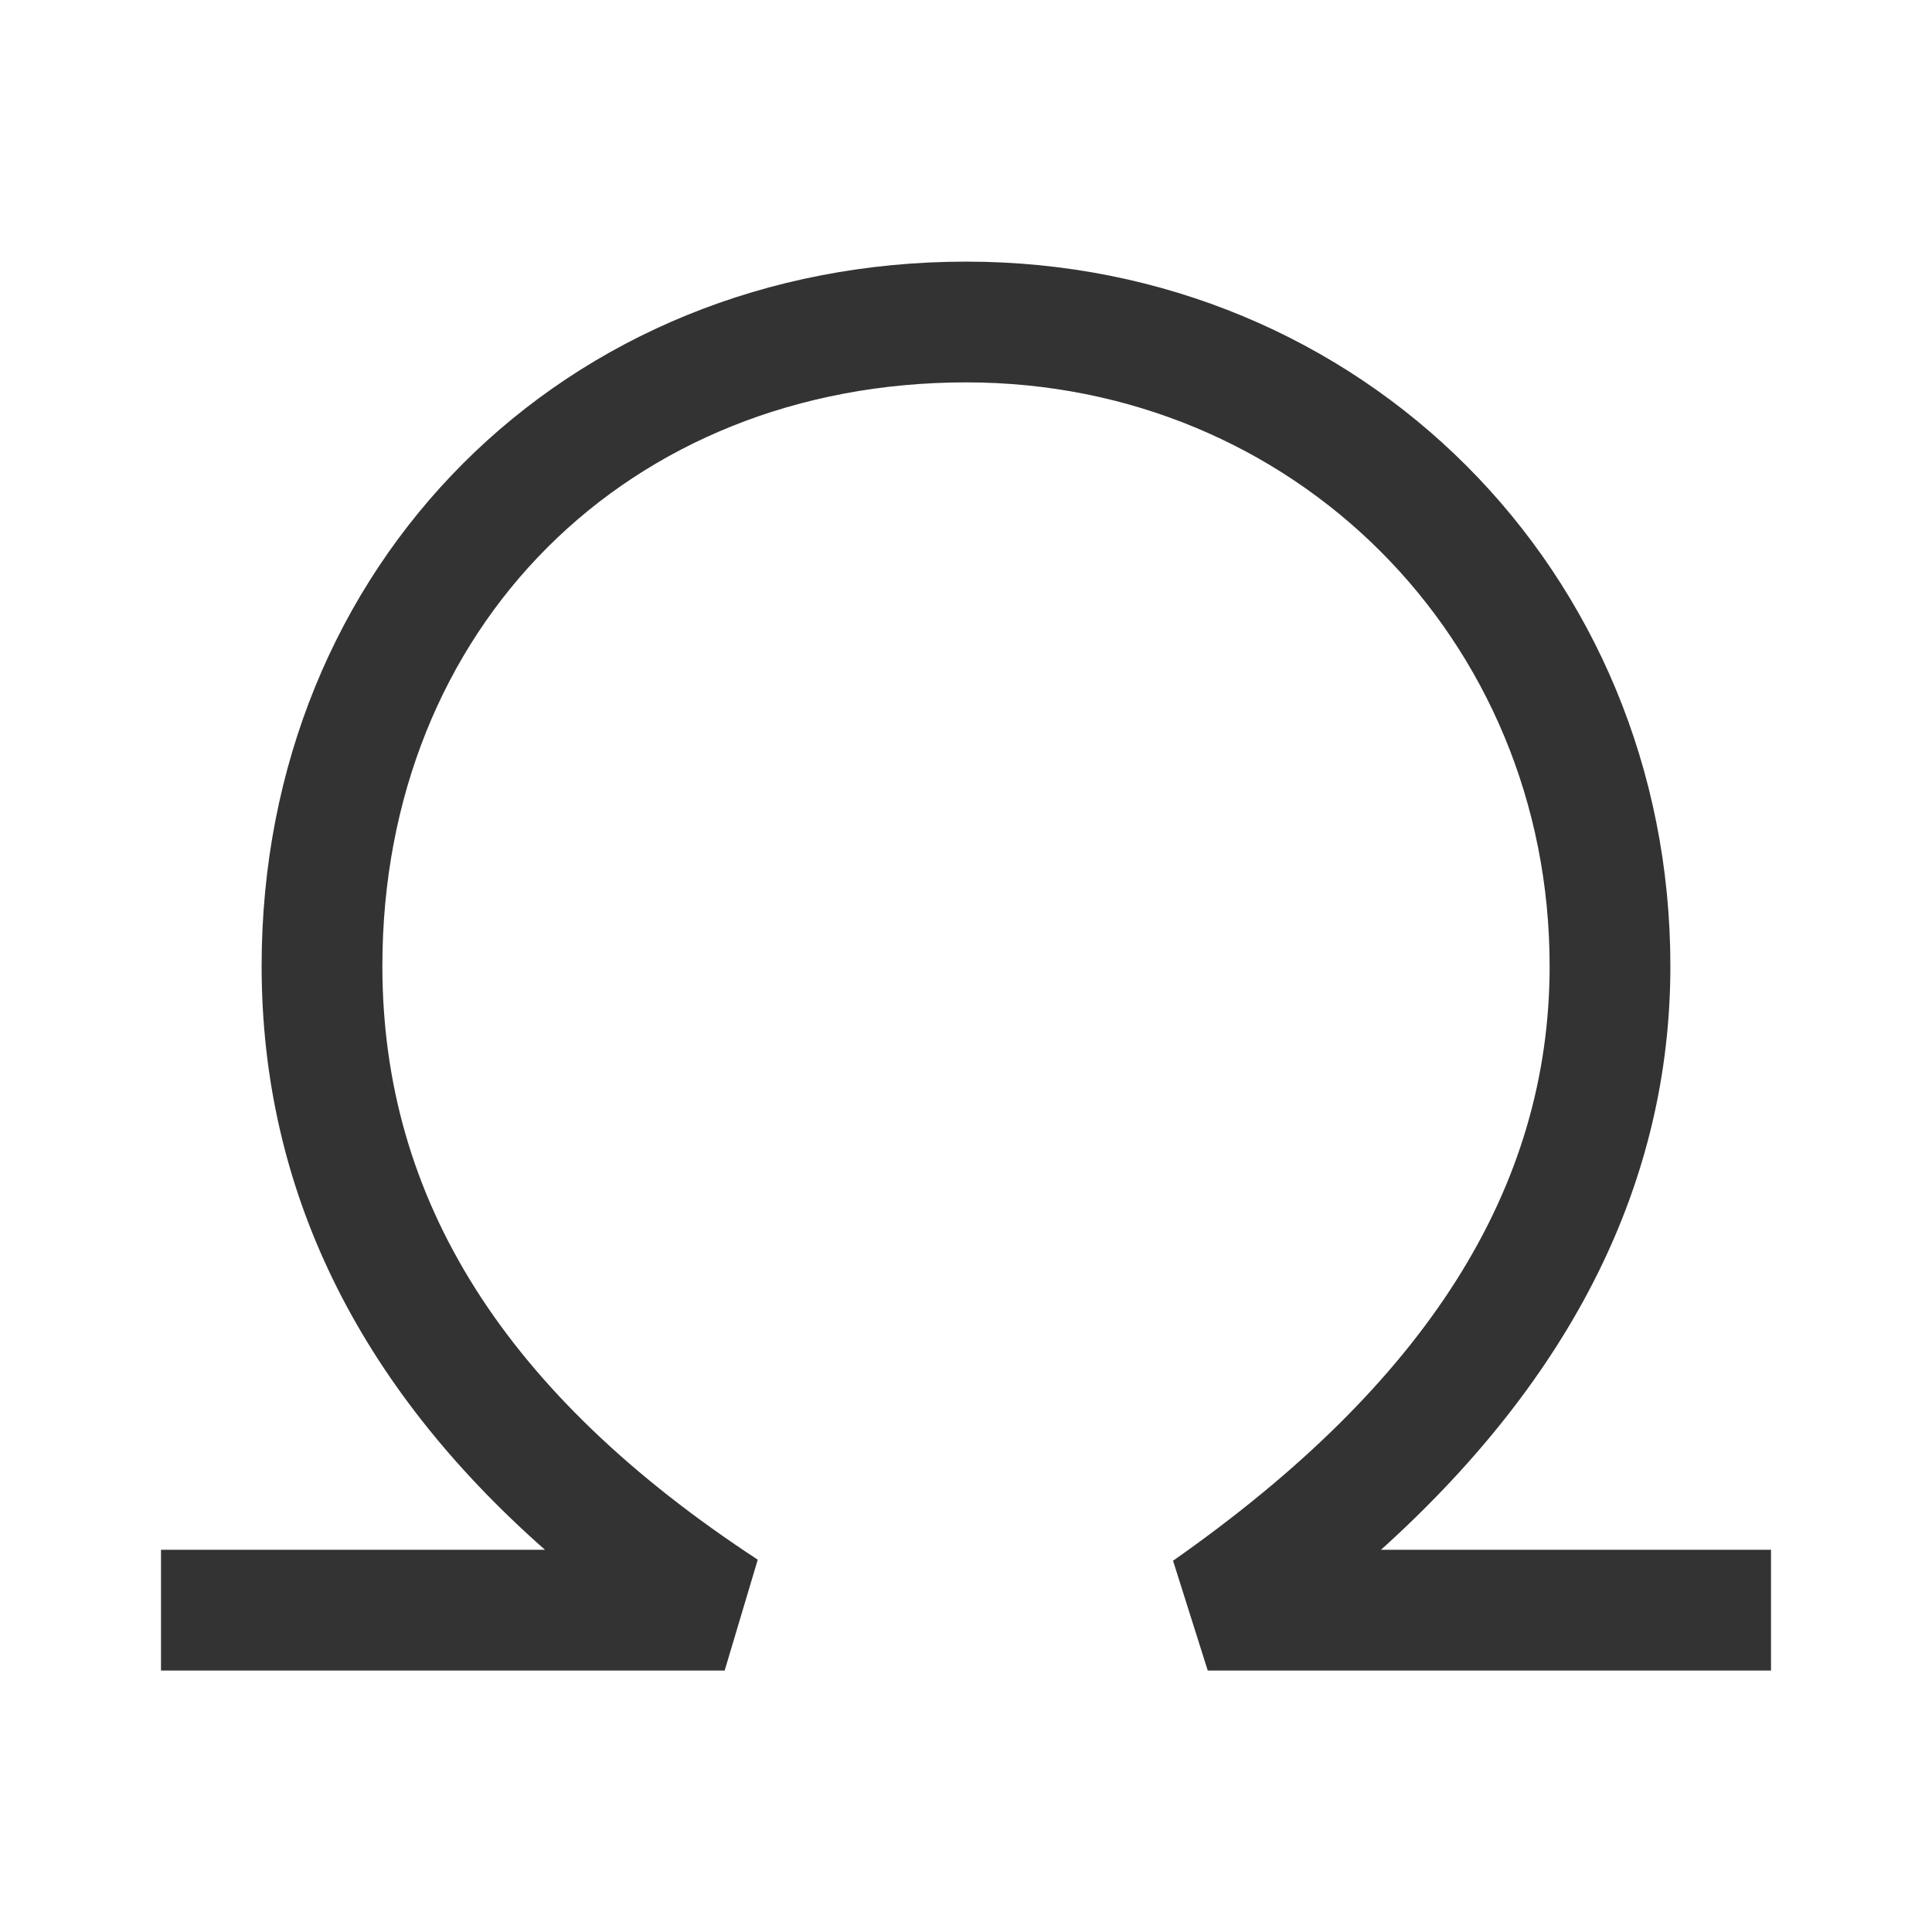 <?xml version="1.0" encoding="iso-8859-1"?>
<svg version="1.1" id="&#x56FE;&#x5C42;_1" xmlns="http://www.w3.org/2000/svg" xmlns:xlink="http://www.w3.org/1999/xlink" x="0px"
	 y="0px" viewBox="0 0 24 24" style="enable-background:new 0 0 24 24;" xml:space="preserve">
<path style="fill:#333333;" d="M22,20.752h-6.997l-0.431-1.364C17.72,17.182,19.25,14.765,19.25,12c0-4.065-3.183-7.25-7.246-7.25
	C7.801,4.75,4.75,7.799,4.75,12c0,2.907,1.525,5.32,4.663,7.375l-0.411,1.377H2v-1.5h4.77C4.433,17.192,3.25,14.761,3.25,12
	c0-4.988,3.763-8.75,8.754-8.75c4.904,0,8.746,3.843,8.746,8.75c0,2.666-1.207,5.098-3.595,7.252H22V20.752z"/>
</svg>






